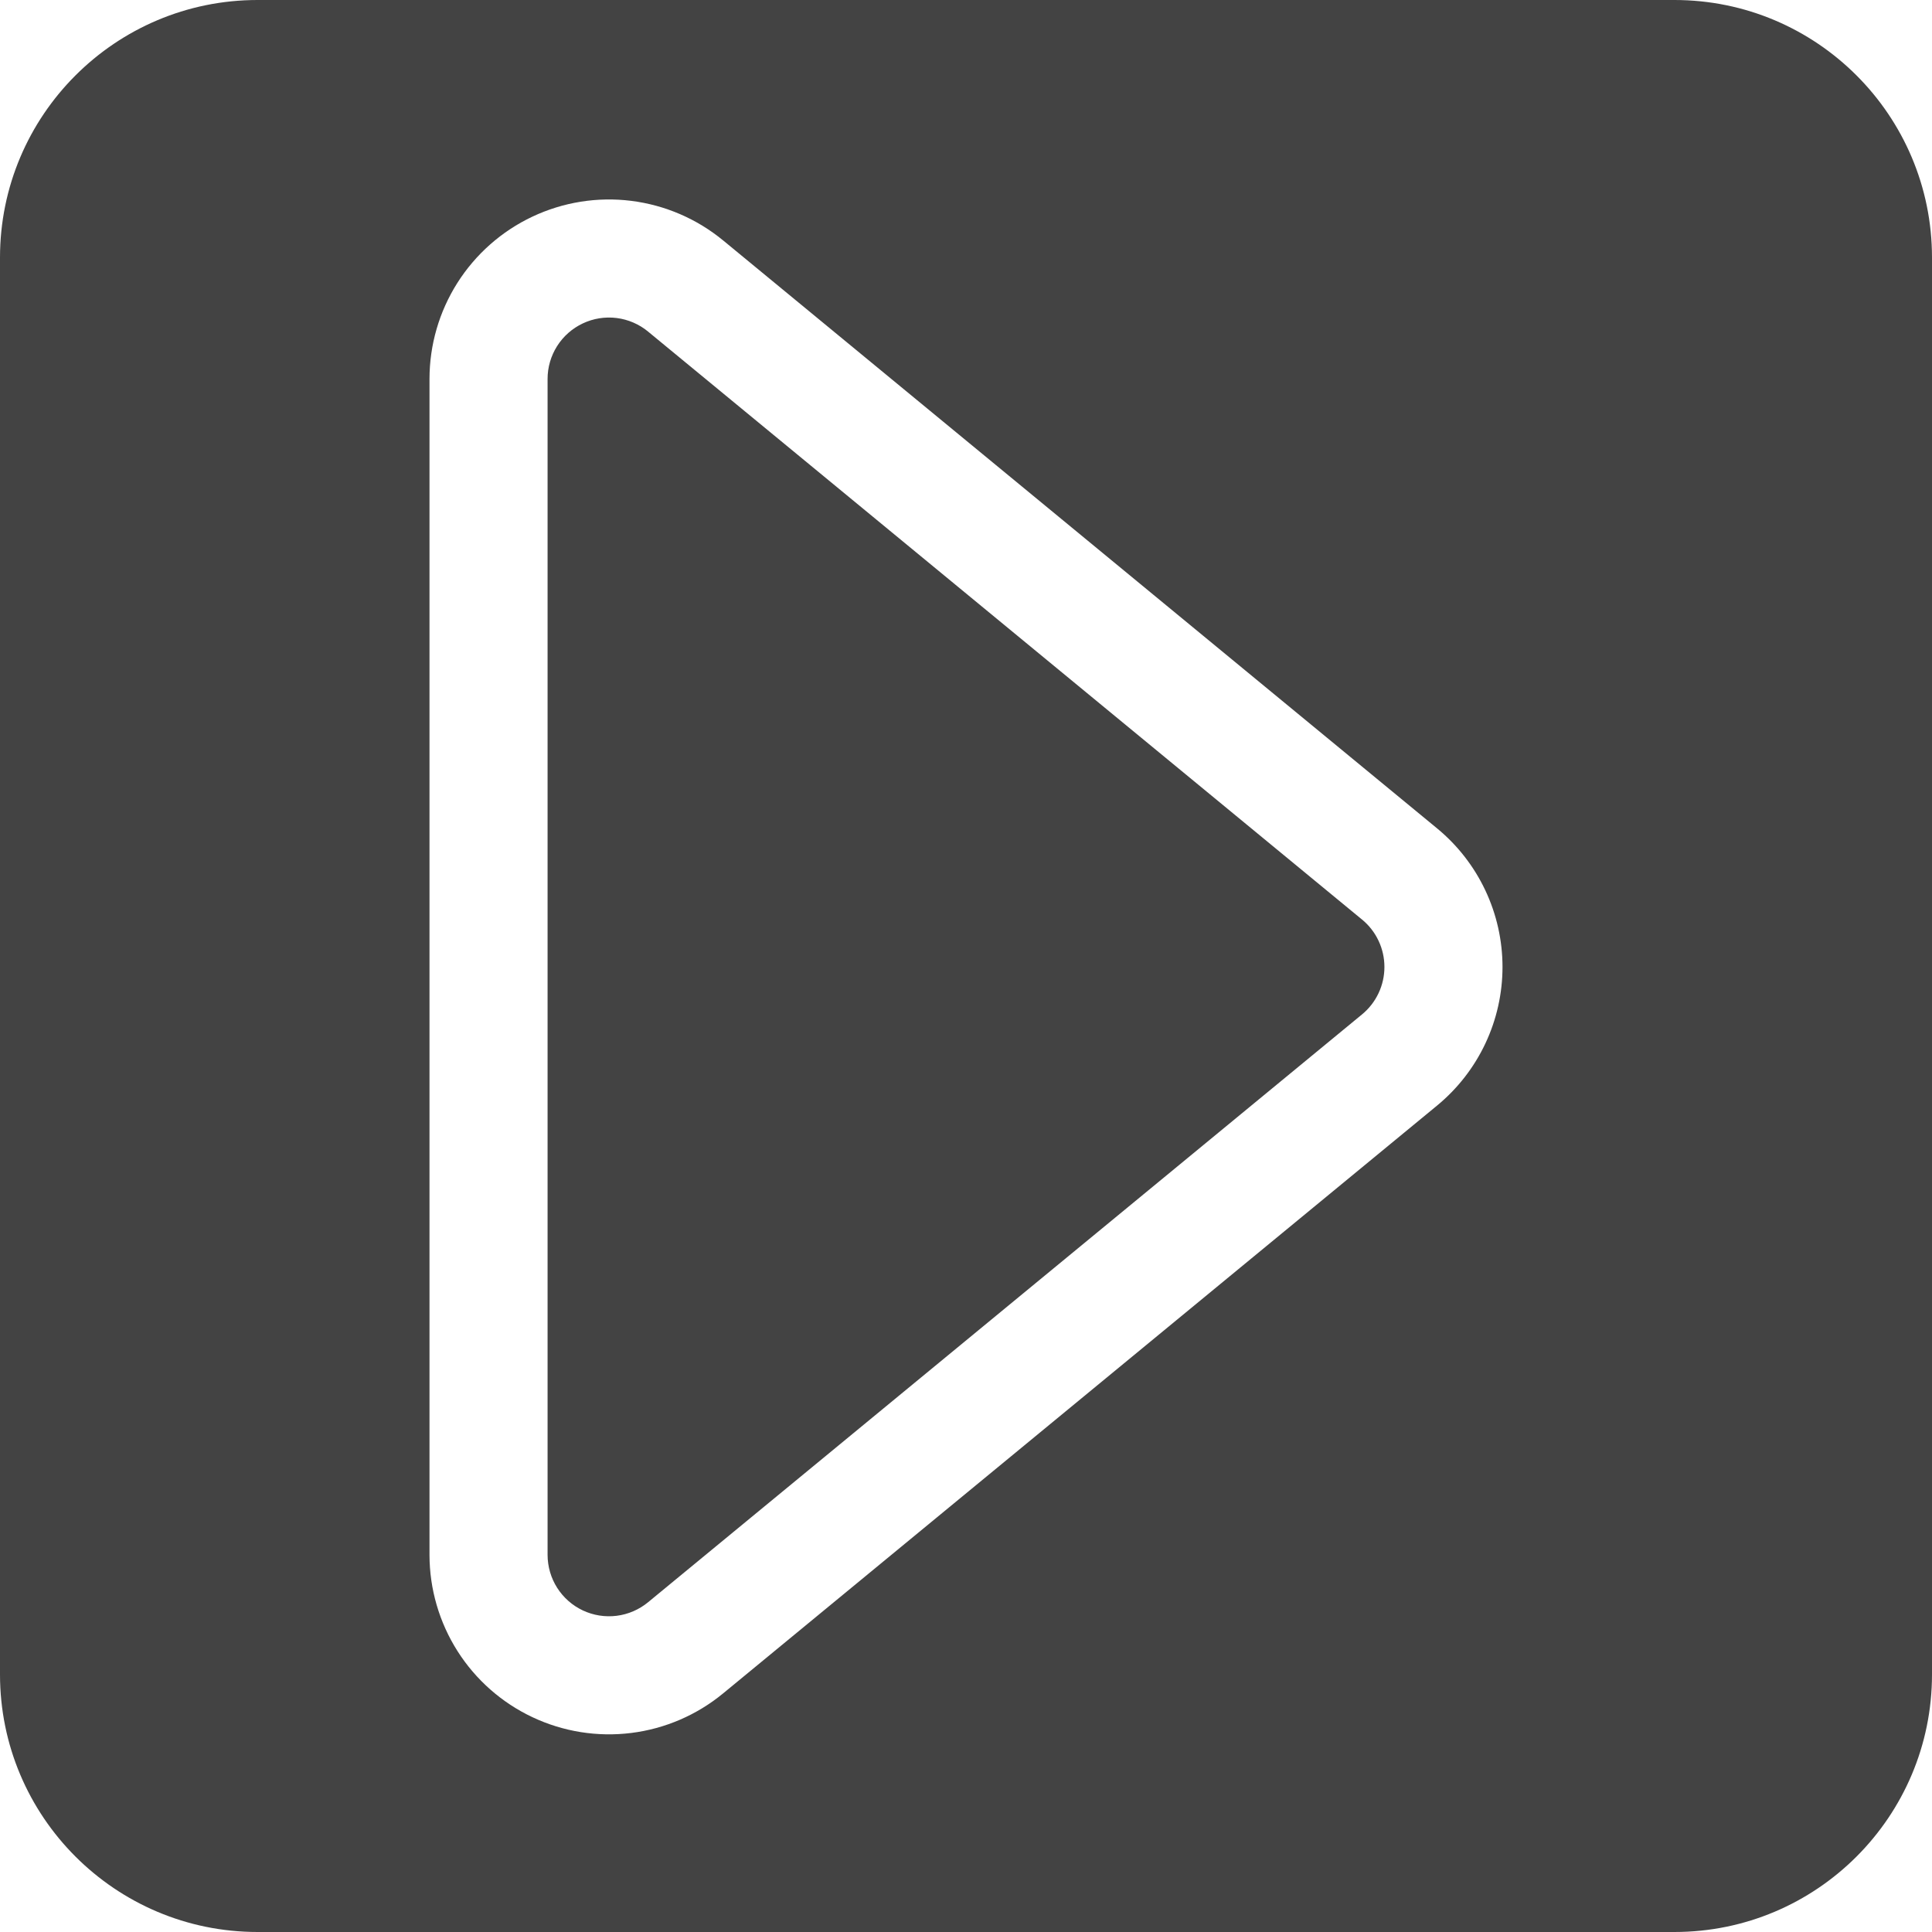 <svg width="75" height="75" viewBox="0 0 75 75" fill="none" xmlns="http://www.w3.org/2000/svg">
<path fill-rule="evenodd" clip-rule="evenodd" d="M10 0C4.477 0 0 4.477 0 10V65C0 70.523 4.477 75 10 75H65C70.523 75 75 70.523 75 65V10C75 4.477 70.523 0 65 0H10ZM53.515 36.52C53.666 36.838 53.743 37.185 53.743 37.538C53.743 37.889 53.666 38.237 53.515 38.555C53.365 38.874 53.146 39.155 52.875 39.378L25.159 62.198L25.158 62.199C24.809 62.486 24.386 62.669 23.938 62.725C23.489 62.781 23.035 62.709 22.626 62.517C22.217 62.324 21.871 62.02 21.629 61.638C21.388 61.26 21.258 60.814 21.257 60.36L21.257 60.358L21.257 14.713V14.712C21.256 14.26 21.385 13.817 21.627 13.435C21.869 13.053 22.215 12.748 22.624 12.555C23.032 12.362 23.488 12.289 23.937 12.345C24.385 12.401 24.809 12.584 25.158 12.871L25.158 12.872L52.874 35.697L52.875 35.697C53.146 35.92 53.365 36.201 53.515 36.52ZM58.327 37.538C58.327 36.509 58.099 35.493 57.66 34.563C57.221 33.633 56.582 32.812 55.788 32.158L55.788 32.158L28.073 9.334L28.072 9.334C27.053 8.494 25.815 7.961 24.504 7.797C23.193 7.633 21.863 7.846 20.668 8.41C19.473 8.974 18.463 9.866 17.755 10.982C17.048 12.098 16.673 13.392 16.673 14.713V14.713L16.673 60.362L16.673 60.366C16.675 61.684 17.052 62.981 17.761 64.097C18.469 65.211 19.479 66.101 20.674 66.663C21.868 67.226 23.198 67.437 24.508 67.273C25.818 67.109 27.054 66.576 28.073 65.736L55.788 42.917C56.582 42.263 57.221 41.442 57.66 40.512C58.099 39.582 58.327 38.566 58.327 37.538Z" fill="#434343"/>
</svg>

